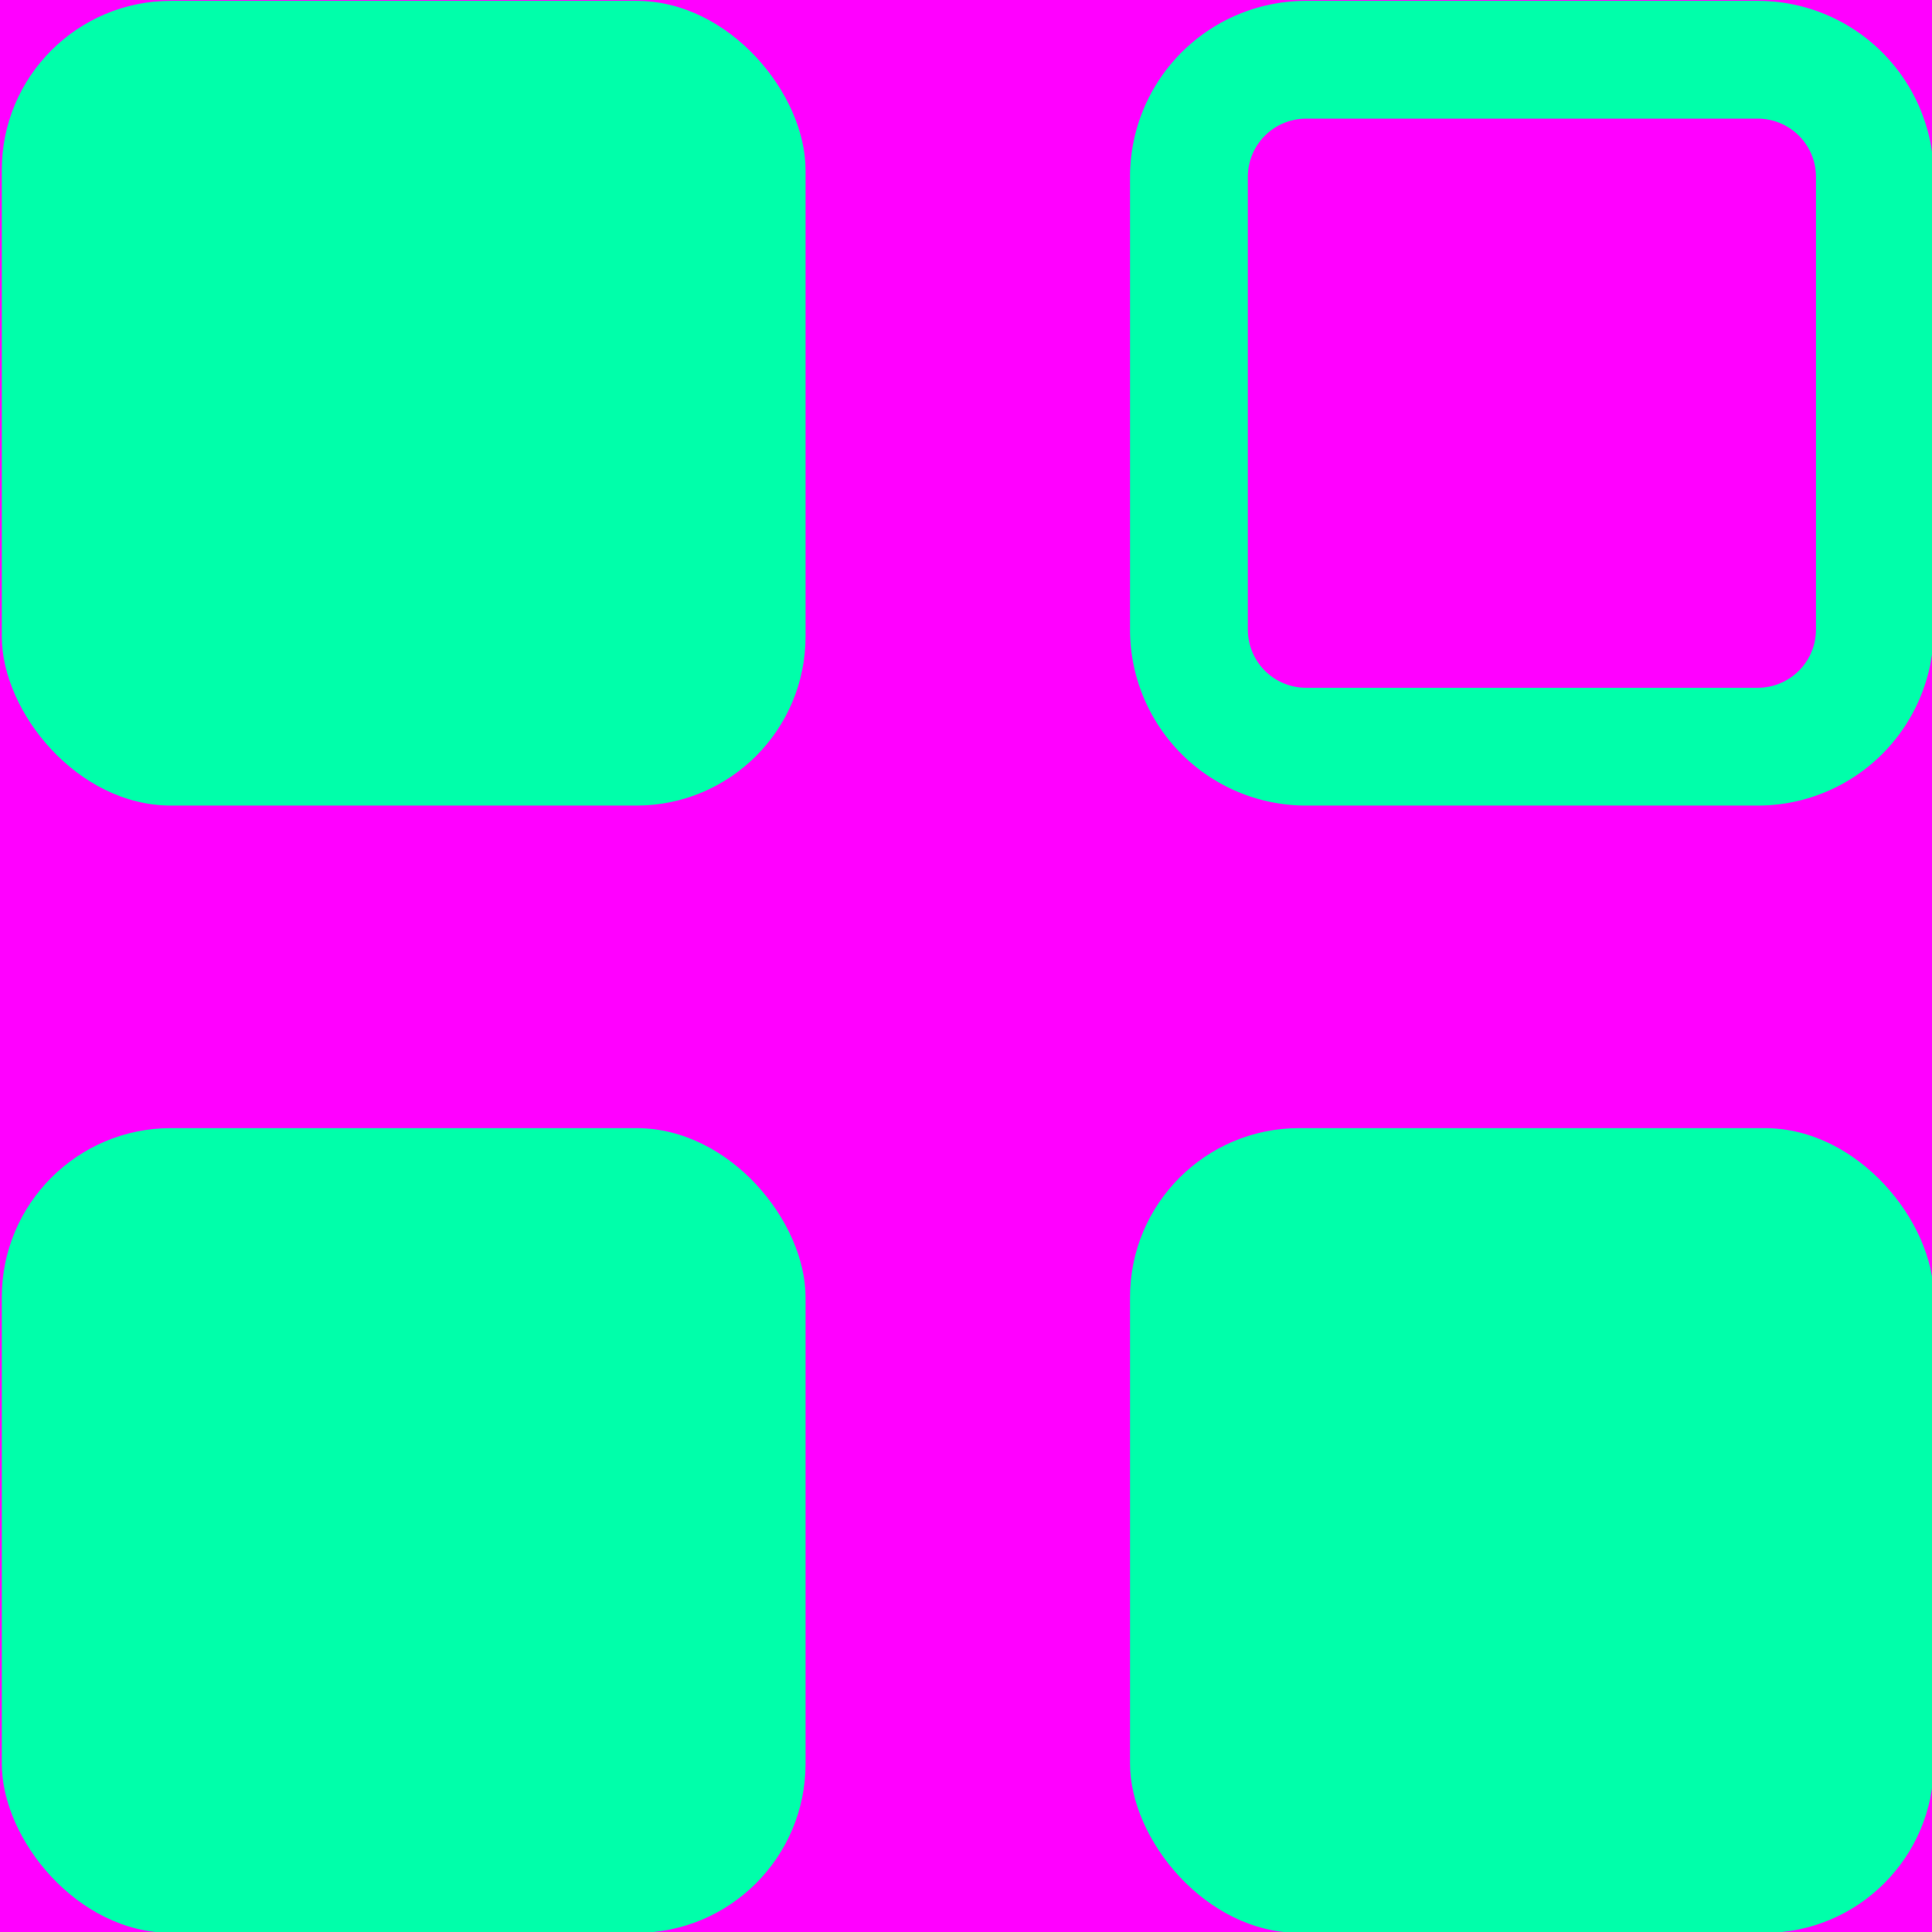 <svg xmlns="http://www.w3.org/2000/svg" width="512" height="512" viewBox="0 0 512 512"><title>fill</title><rect width="512" height="512" fill="#f0f"/><rect x="0.475" y="0.225" width="213.005" height="213.262" rx="44.816" fill="#0fa"/><rect x="0.475" y="298.963" width="213.005" height="213.262" rx="44.816" fill="#0fa"/><rect x="299.469" y="298.963" width="213.005" height="213.262" rx="44.816" fill="#0fa"/><path d="M465.836,31.444A15.436,15.436,0,0,1,481.255,46.863V166.848a15.436,15.436,0,0,1-15.419,15.419H346.108a15.436,15.436,0,0,1-15.419-15.419V46.863a15.436,15.436,0,0,1,15.419-15.419H465.836m0-31.22H346.108A46.638,46.638,0,0,0,299.469,46.863V166.848a46.638,46.638,0,0,0,46.638,46.638H465.836a46.638,46.638,0,0,0,46.638-46.638V46.863A46.638,46.638,0,0,0,465.836.225Z" transform="translate(0 0)" fill="#0fa"/></svg>